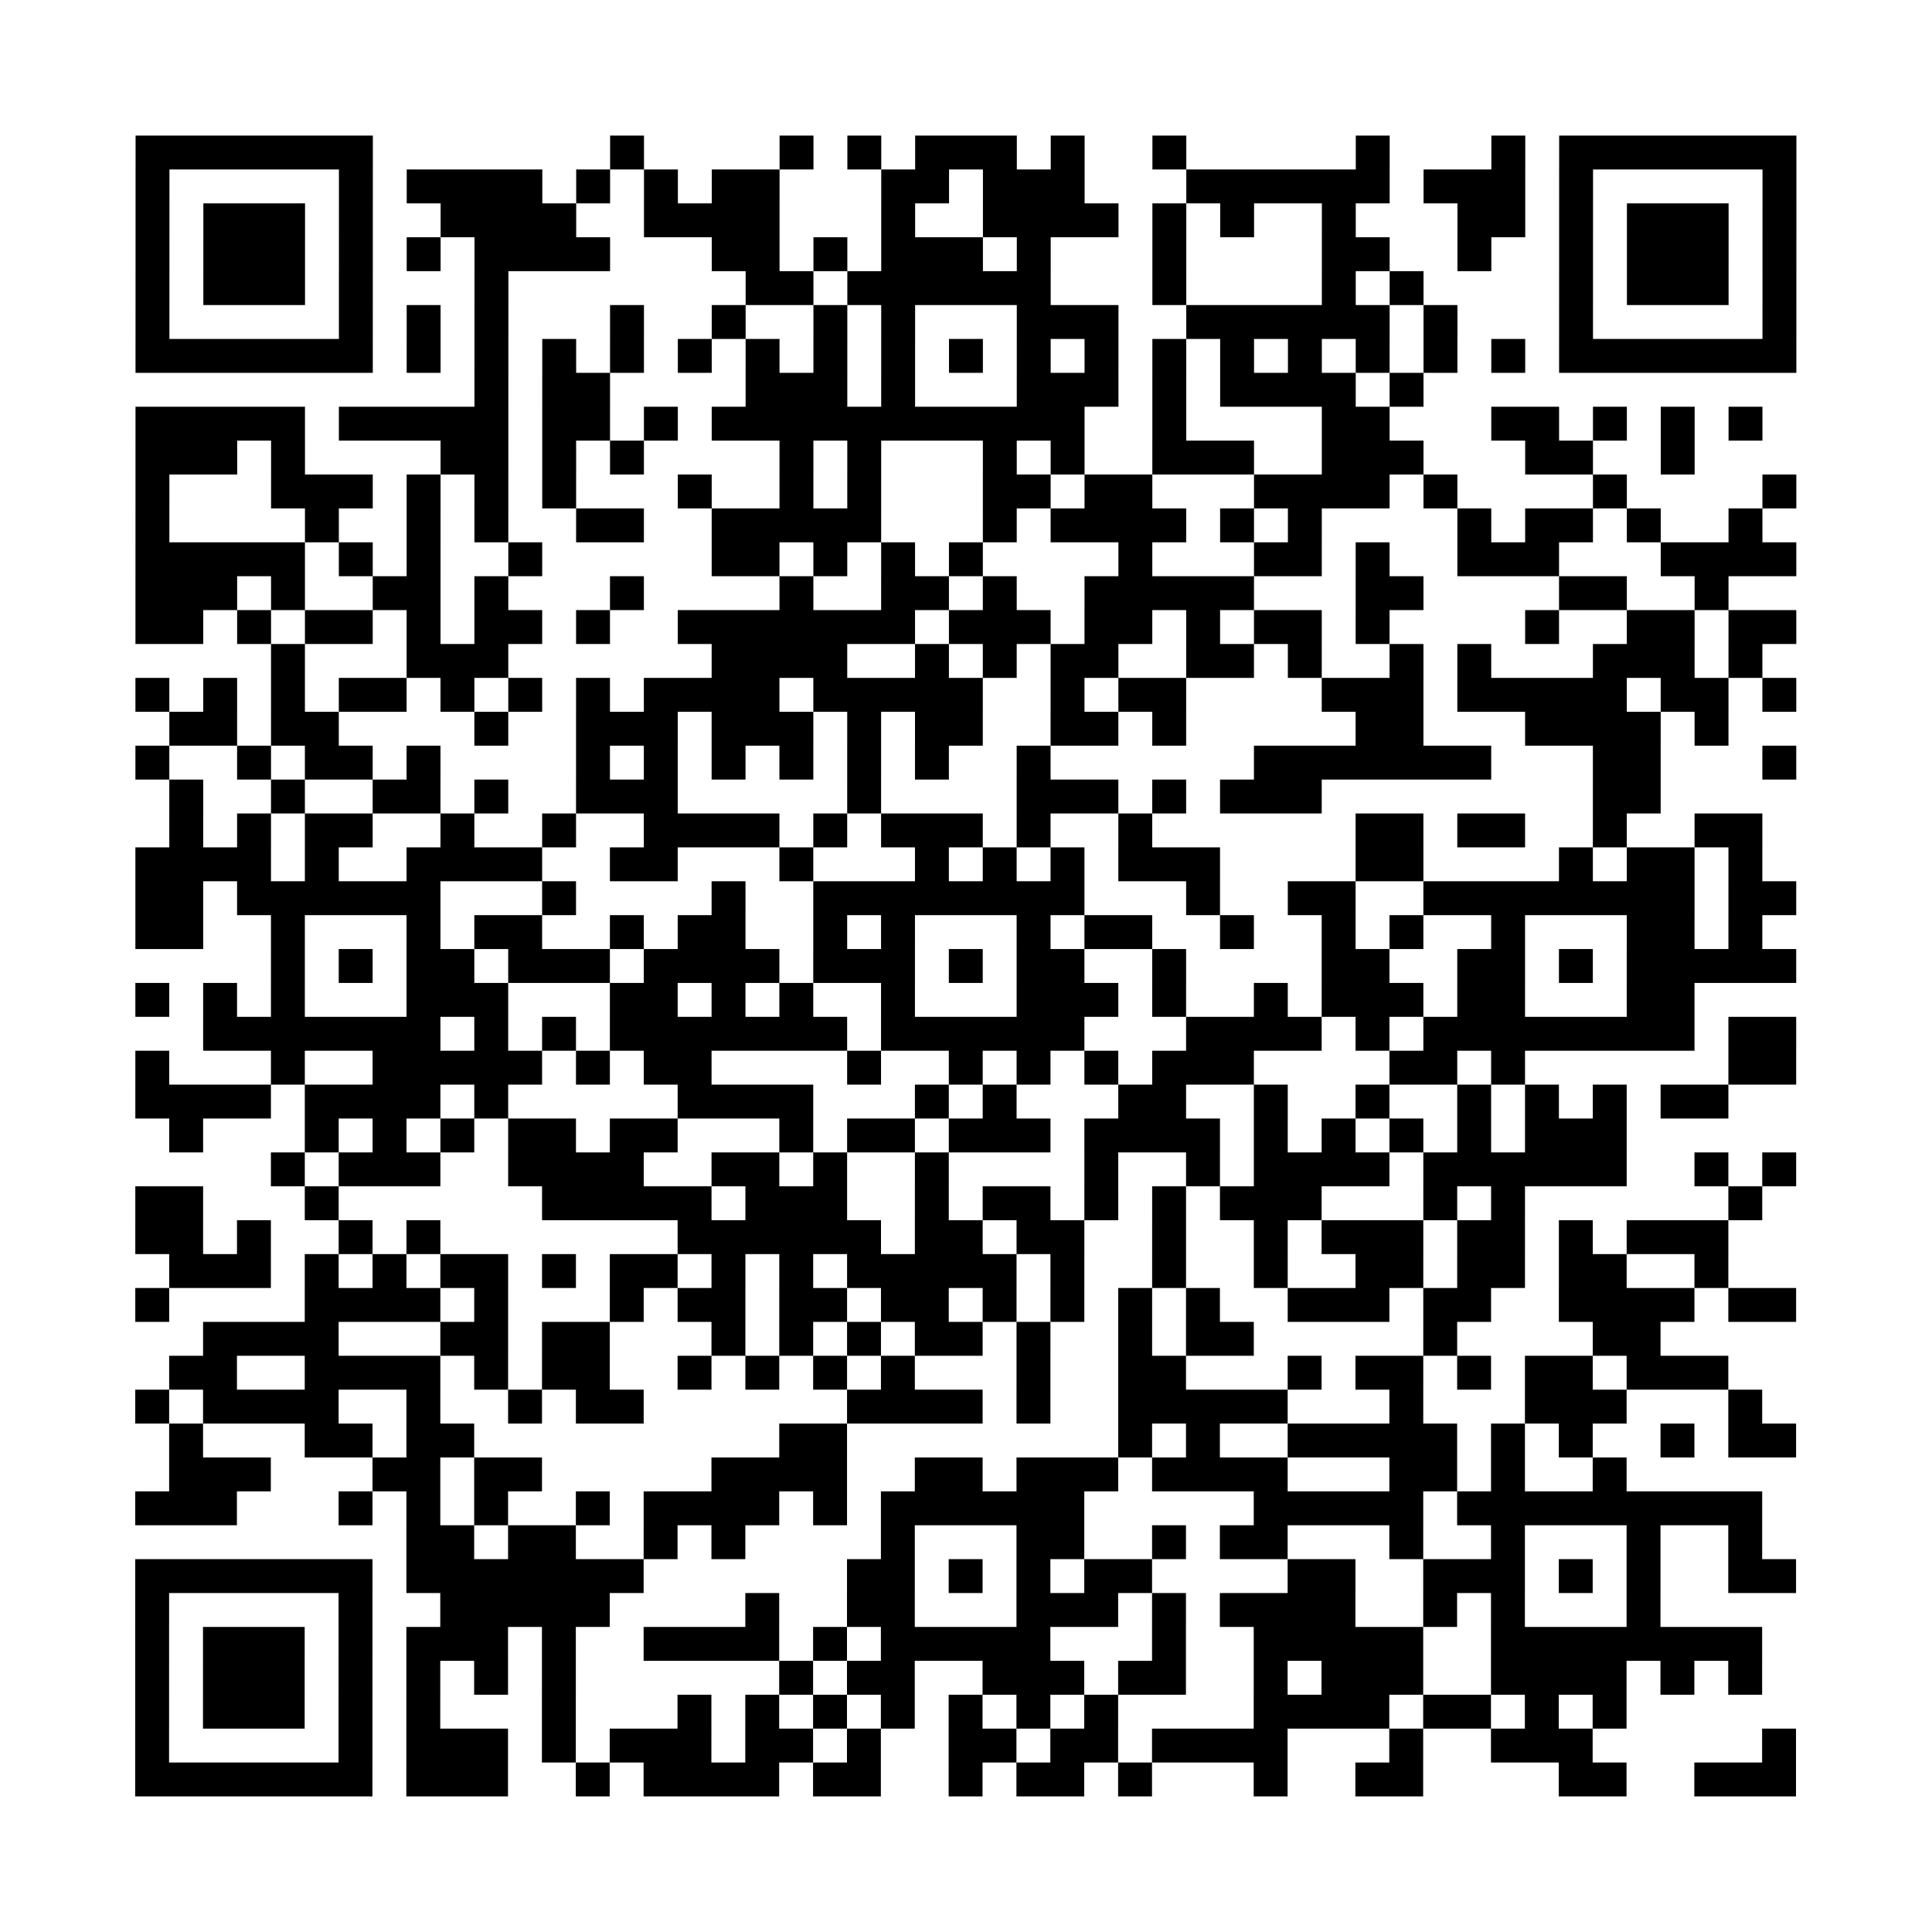 <?xml version="1.0" encoding="utf-8"?>
<svg xmlns="http://www.w3.org/2000/svg" width="2280" height="2280" class="segno"><rect width="100%" height="100%" fill="#808080" stroke="none"/><g transform="scale(40)"><path fill="#fff" d="M0 0h57v57h-57z"/><path class="qrline" stroke="#000" d="M4 4.5h7m7 0h1m4 0h1m1 0h1m1 0h3m1 0h1m2 0h1m5 0h1m3 0h1m1 0h7m-49 1h1m5 0h1m1 0h4m1 0h1m1 0h1m1 0h2m3 0h2m1 0h3m3 0h6m1 0h3m1 0h1m5 0h1m-49 1h1m1 0h3m1 0h1m2 0h4m2 0h4m3 0h1m2 0h4m1 0h1m1 0h1m2 0h1m3 0h2m1 0h1m1 0h3m1 0h1m-49 1h1m1 0h3m1 0h1m1 0h1m1 0h4m3 0h2m1 0h1m1 0h3m1 0h1m3 0h1m4 0h2m2 0h1m2 0h1m1 0h3m1 0h1m-49 1h1m1 0h3m1 0h1m3 0h1m7 0h2m1 0h6m3 0h1m4 0h1m1 0h1m4 0h1m1 0h3m1 0h1m-49 1h1m5 0h1m1 0h1m1 0h1m3 0h1m2 0h1m2 0h1m1 0h1m3 0h3m2 0h6m1 0h1m3 0h1m5 0h1m-49 1h7m1 0h1m1 0h1m1 0h1m1 0h1m1 0h1m1 0h1m1 0h1m1 0h1m1 0h1m1 0h1m1 0h1m1 0h1m1 0h1m1 0h1m1 0h1m1 0h1m1 0h1m1 0h7m-39 1h1m1 0h2m4 0h3m1 0h1m3 0h3m1 0h1m1 0h4m1 0h1m-38 1h5m1 0h5m1 0h2m1 0h1m1 0h11m2 0h1m4 0h2m3 0h2m1 0h1m1 0h1m1 0h1m-48 1h3m1 0h1m4 0h2m1 0h1m1 0h1m4 0h1m1 0h1m3 0h1m1 0h1m2 0h3m2 0h3m3 0h2m2 0h1m-46 1h1m3 0h3m1 0h1m1 0h1m1 0h1m3 0h1m2 0h1m1 0h1m3 0h2m1 0h2m3 0h4m1 0h1m4 0h1m4 0h1m-49 1h1m4 0h1m2 0h1m1 0h1m2 0h2m2 0h5m3 0h1m1 0h4m1 0h1m1 0h1m4 0h1m1 0h2m1 0h1m2 0h1m-48 1h5m1 0h1m1 0h1m2 0h1m5 0h2m1 0h1m1 0h1m1 0h1m4 0h1m3 0h2m1 0h1m2 0h3m3 0h4m-49 1h3m1 0h1m2 0h2m1 0h1m3 0h1m4 0h1m2 0h2m1 0h1m2 0h5m3 0h2m4 0h2m2 0h1m-47 1h2m1 0h1m1 0h2m1 0h1m1 0h2m1 0h1m2 0h7m1 0h3m1 0h2m1 0h1m1 0h2m1 0h1m4 0h1m2 0h2m1 0h2m-45 1h1m3 0h3m6 0h4m2 0h1m1 0h1m1 0h2m2 0h2m1 0h1m2 0h1m1 0h1m3 0h3m1 0h1m-48 1h1m1 0h1m1 0h1m1 0h2m1 0h1m1 0h1m1 0h1m1 0h4m1 0h5m2 0h1m1 0h2m4 0h3m1 0h5m1 0h2m1 0h1m-48 1h2m1 0h2m4 0h1m2 0h3m1 0h3m1 0h1m1 0h2m2 0h2m1 0h1m5 0h2m3 0h4m1 0h1m-47 1h1m2 0h1m1 0h2m1 0h1m4 0h1m1 0h1m1 0h1m1 0h1m1 0h1m1 0h1m2 0h1m6 0h7m3 0h2m3 0h1m-48 1h1m2 0h1m2 0h2m1 0h1m2 0h3m5 0h1m4 0h3m1 0h1m1 0h3m8 0h2m-44 1h1m1 0h1m1 0h2m2 0h1m2 0h1m2 0h4m1 0h1m1 0h3m1 0h1m2 0h1m6 0h2m1 0h2m2 0h1m2 0h2m-48 1h4m1 0h1m2 0h4m2 0h2m3 0h1m3 0h1m1 0h1m1 0h1m1 0h3m4 0h2m4 0h1m1 0h2m1 0h1m-48 1h2m1 0h6m3 0h1m4 0h1m2 0h8m3 0h1m2 0h2m2 0h8m1 0h2m-49 1h2m2 0h1m3 0h1m1 0h2m2 0h1m1 0h2m2 0h1m1 0h1m3 0h1m1 0h2m2 0h1m2 0h1m1 0h1m2 0h1m3 0h2m1 0h1m-44 1h1m1 0h1m1 0h2m1 0h3m1 0h4m1 0h3m1 0h1m1 0h2m2 0h1m4 0h2m2 0h2m1 0h1m1 0h5m-49 1h1m1 0h1m1 0h1m3 0h3m3 0h2m1 0h1m1 0h1m2 0h1m3 0h3m1 0h1m2 0h1m1 0h3m1 0h2m3 0h2m-44 1h7m1 0h1m1 0h1m1 0h7m1 0h6m3 0h4m1 0h1m1 0h8m1 0h2m-49 1h1m3 0h1m2 0h5m1 0h1m1 0h2m4 0h1m2 0h1m1 0h1m1 0h1m1 0h3m4 0h2m1 0h1m6 0h2m-49 1h4m1 0h4m1 0h1m5 0h4m3 0h1m1 0h1m3 0h2m2 0h1m2 0h1m2 0h1m1 0h1m1 0h1m1 0h2m-46 1h1m3 0h1m1 0h1m1 0h1m1 0h2m1 0h2m3 0h1m1 0h2m1 0h3m1 0h4m1 0h1m1 0h1m1 0h1m1 0h1m1 0h3m-40 1h1m1 0h3m2 0h4m2 0h2m1 0h1m2 0h1m4 0h1m2 0h1m1 0h4m1 0h6m2 0h1m1 0h1m-49 1h2m3 0h1m6 0h5m1 0h3m2 0h1m1 0h2m1 0h1m1 0h1m1 0h3m3 0h1m1 0h1m6 0h1m-48 1h2m1 0h1m2 0h1m1 0h1m7 0h6m1 0h2m1 0h2m2 0h1m2 0h1m1 0h3m1 0h2m1 0h1m1 0h3m-46 1h3m1 0h1m1 0h1m1 0h2m1 0h1m1 0h2m1 0h1m1 0h1m1 0h5m1 0h1m2 0h1m2 0h1m2 0h2m1 0h2m1 0h2m2 0h1m-47 1h1m4 0h4m1 0h1m3 0h1m1 0h2m1 0h2m1 0h2m1 0h1m1 0h1m1 0h1m1 0h1m2 0h3m1 0h2m2 0h4m1 0h2m-47 1h4m3 0h2m1 0h2m3 0h1m1 0h1m1 0h1m1 0h2m1 0h1m2 0h1m1 0h2m5 0h1m4 0h2m-44 1h2m2 0h4m1 0h1m1 0h2m2 0h1m1 0h1m1 0h1m1 0h1m3 0h1m2 0h2m3 0h1m1 0h2m1 0h1m1 0h2m1 0h3m-47 1h1m1 0h4m2 0h1m2 0h1m1 0h2m6 0h4m1 0h1m2 0h5m3 0h1m3 0h3m3 0h1m-47 1h1m3 0h2m1 0h2m9 0h2m8 0h1m1 0h1m2 0h5m1 0h1m1 0h1m2 0h1m1 0h2m-48 1h3m3 0h2m1 0h2m5 0h4m2 0h2m1 0h3m1 0h4m3 0h2m1 0h1m2 0h1m-44 1h3m3 0h1m1 0h1m1 0h1m2 0h1m1 0h4m1 0h1m1 0h6m5 0h5m1 0h9m-40 1h2m1 0h2m2 0h1m1 0h1m4 0h1m3 0h2m2 0h1m1 0h2m3 0h1m2 0h1m3 0h1m2 0h1m-48 1h7m1 0h7m6 0h2m1 0h1m1 0h1m1 0h2m4 0h2m2 0h3m1 0h1m1 0h1m2 0h2m-49 1h1m5 0h1m2 0h5m4 0h1m2 0h2m3 0h3m1 0h1m1 0h4m2 0h1m1 0h1m3 0h1m-45 1h1m1 0h3m1 0h1m1 0h3m1 0h1m2 0h4m1 0h1m1 0h5m3 0h1m2 0h5m2 0h8m-48 1h1m1 0h3m1 0h1m1 0h1m1 0h1m1 0h1m6 0h1m1 0h2m2 0h3m1 0h2m2 0h1m1 0h3m2 0h4m1 0h1m1 0h1m-48 1h1m1 0h3m1 0h1m1 0h1m3 0h1m3 0h1m1 0h1m1 0h1m1 0h1m1 0h1m1 0h1m1 0h1m4 0h4m1 0h2m1 0h1m1 0h1m-44 1h1m5 0h1m1 0h3m1 0h1m1 0h3m1 0h2m1 0h1m2 0h2m1 0h2m1 0h4m3 0h1m2 0h3m5 0h1m-49 1h7m1 0h3m2 0h1m1 0h4m1 0h2m2 0h1m1 0h2m1 0h1m3 0h1m2 0h2m4 0h2m2 0h3"/></g></svg>
